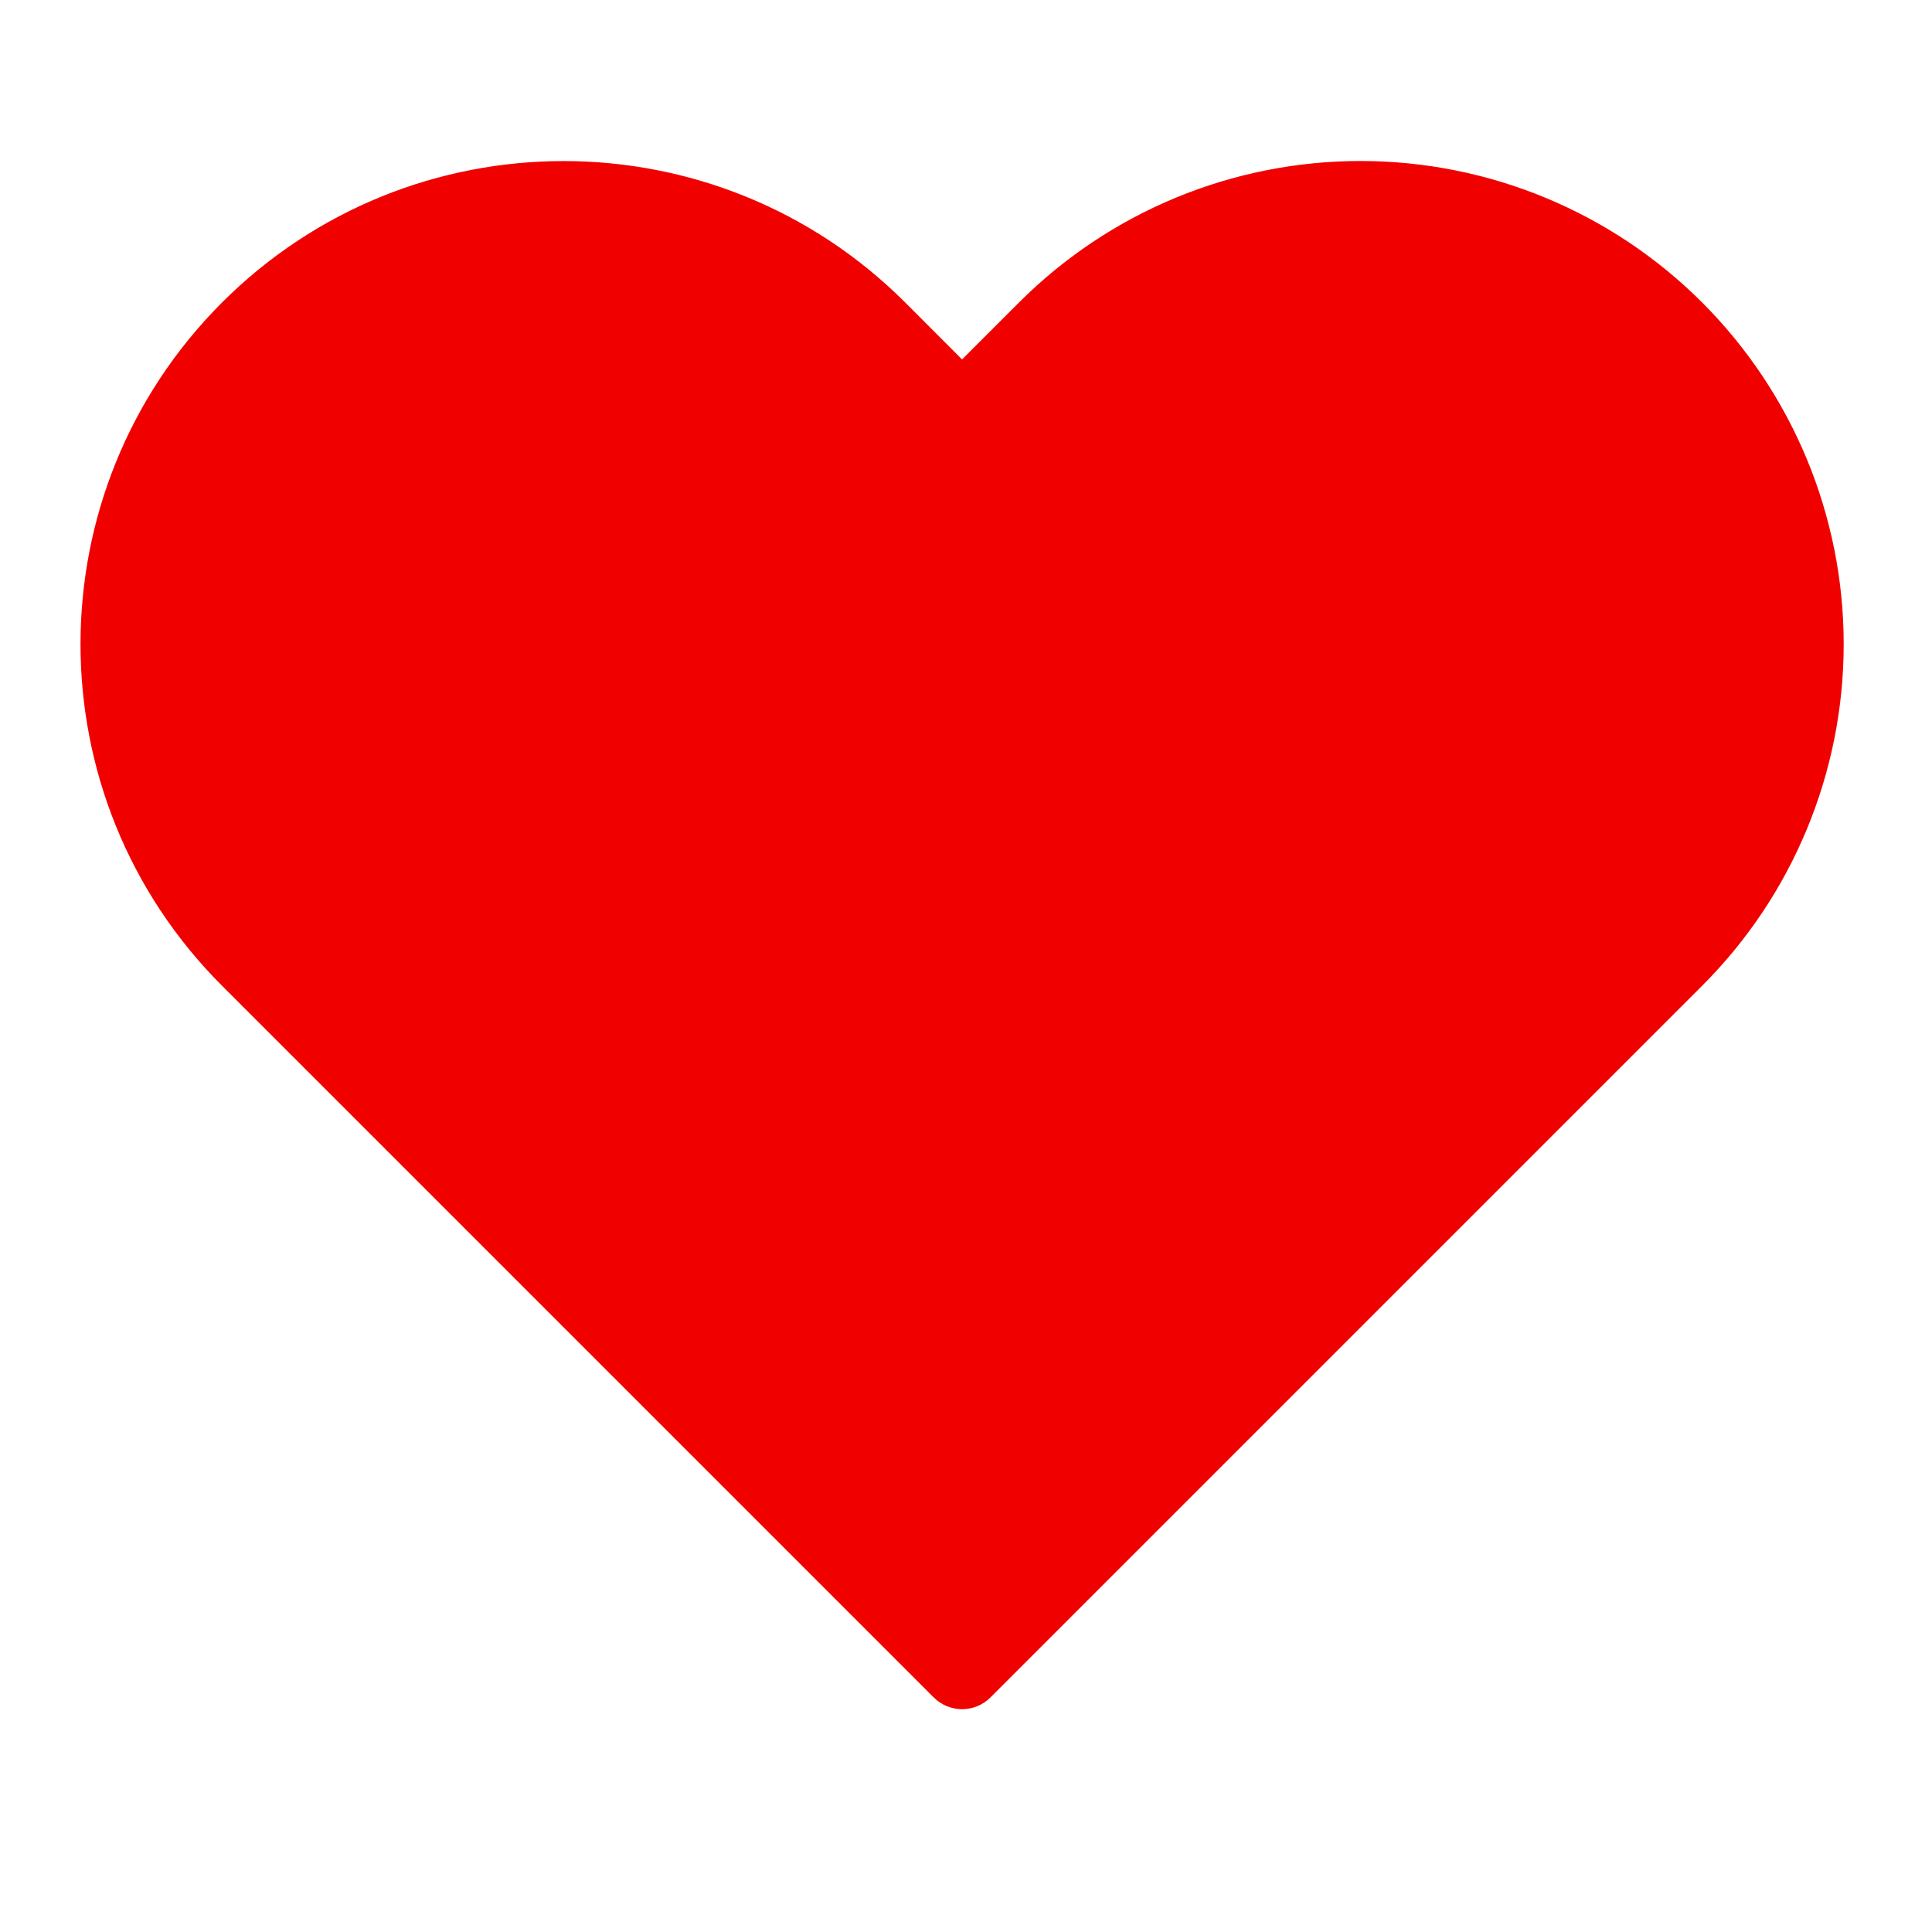 <svg width="24" height="24" viewBox="0 0 24 24" fill="none" xmlns="http://www.w3.org/2000/svg">
<path fill-rule="evenodd" clip-rule="evenodd" d="M12.658 3.758C13.783 2.632 15.309 2 16.901 2C18.493 2 20.02 2.632 21.145 3.758C22.27 4.883 22.903 6.41 22.903 8.002C22.903 9.594 22.271 11.12 21.145 12.245L12.305 21.085C12.11 21.281 11.793 21.281 11.598 21.085L2.758 12.245C0.414 9.902 0.414 6.102 2.758 3.758C5.101 1.415 8.901 1.415 11.245 3.758L11.951 4.465L12.658 3.758Z" fill="#F10000"/>
</svg>
